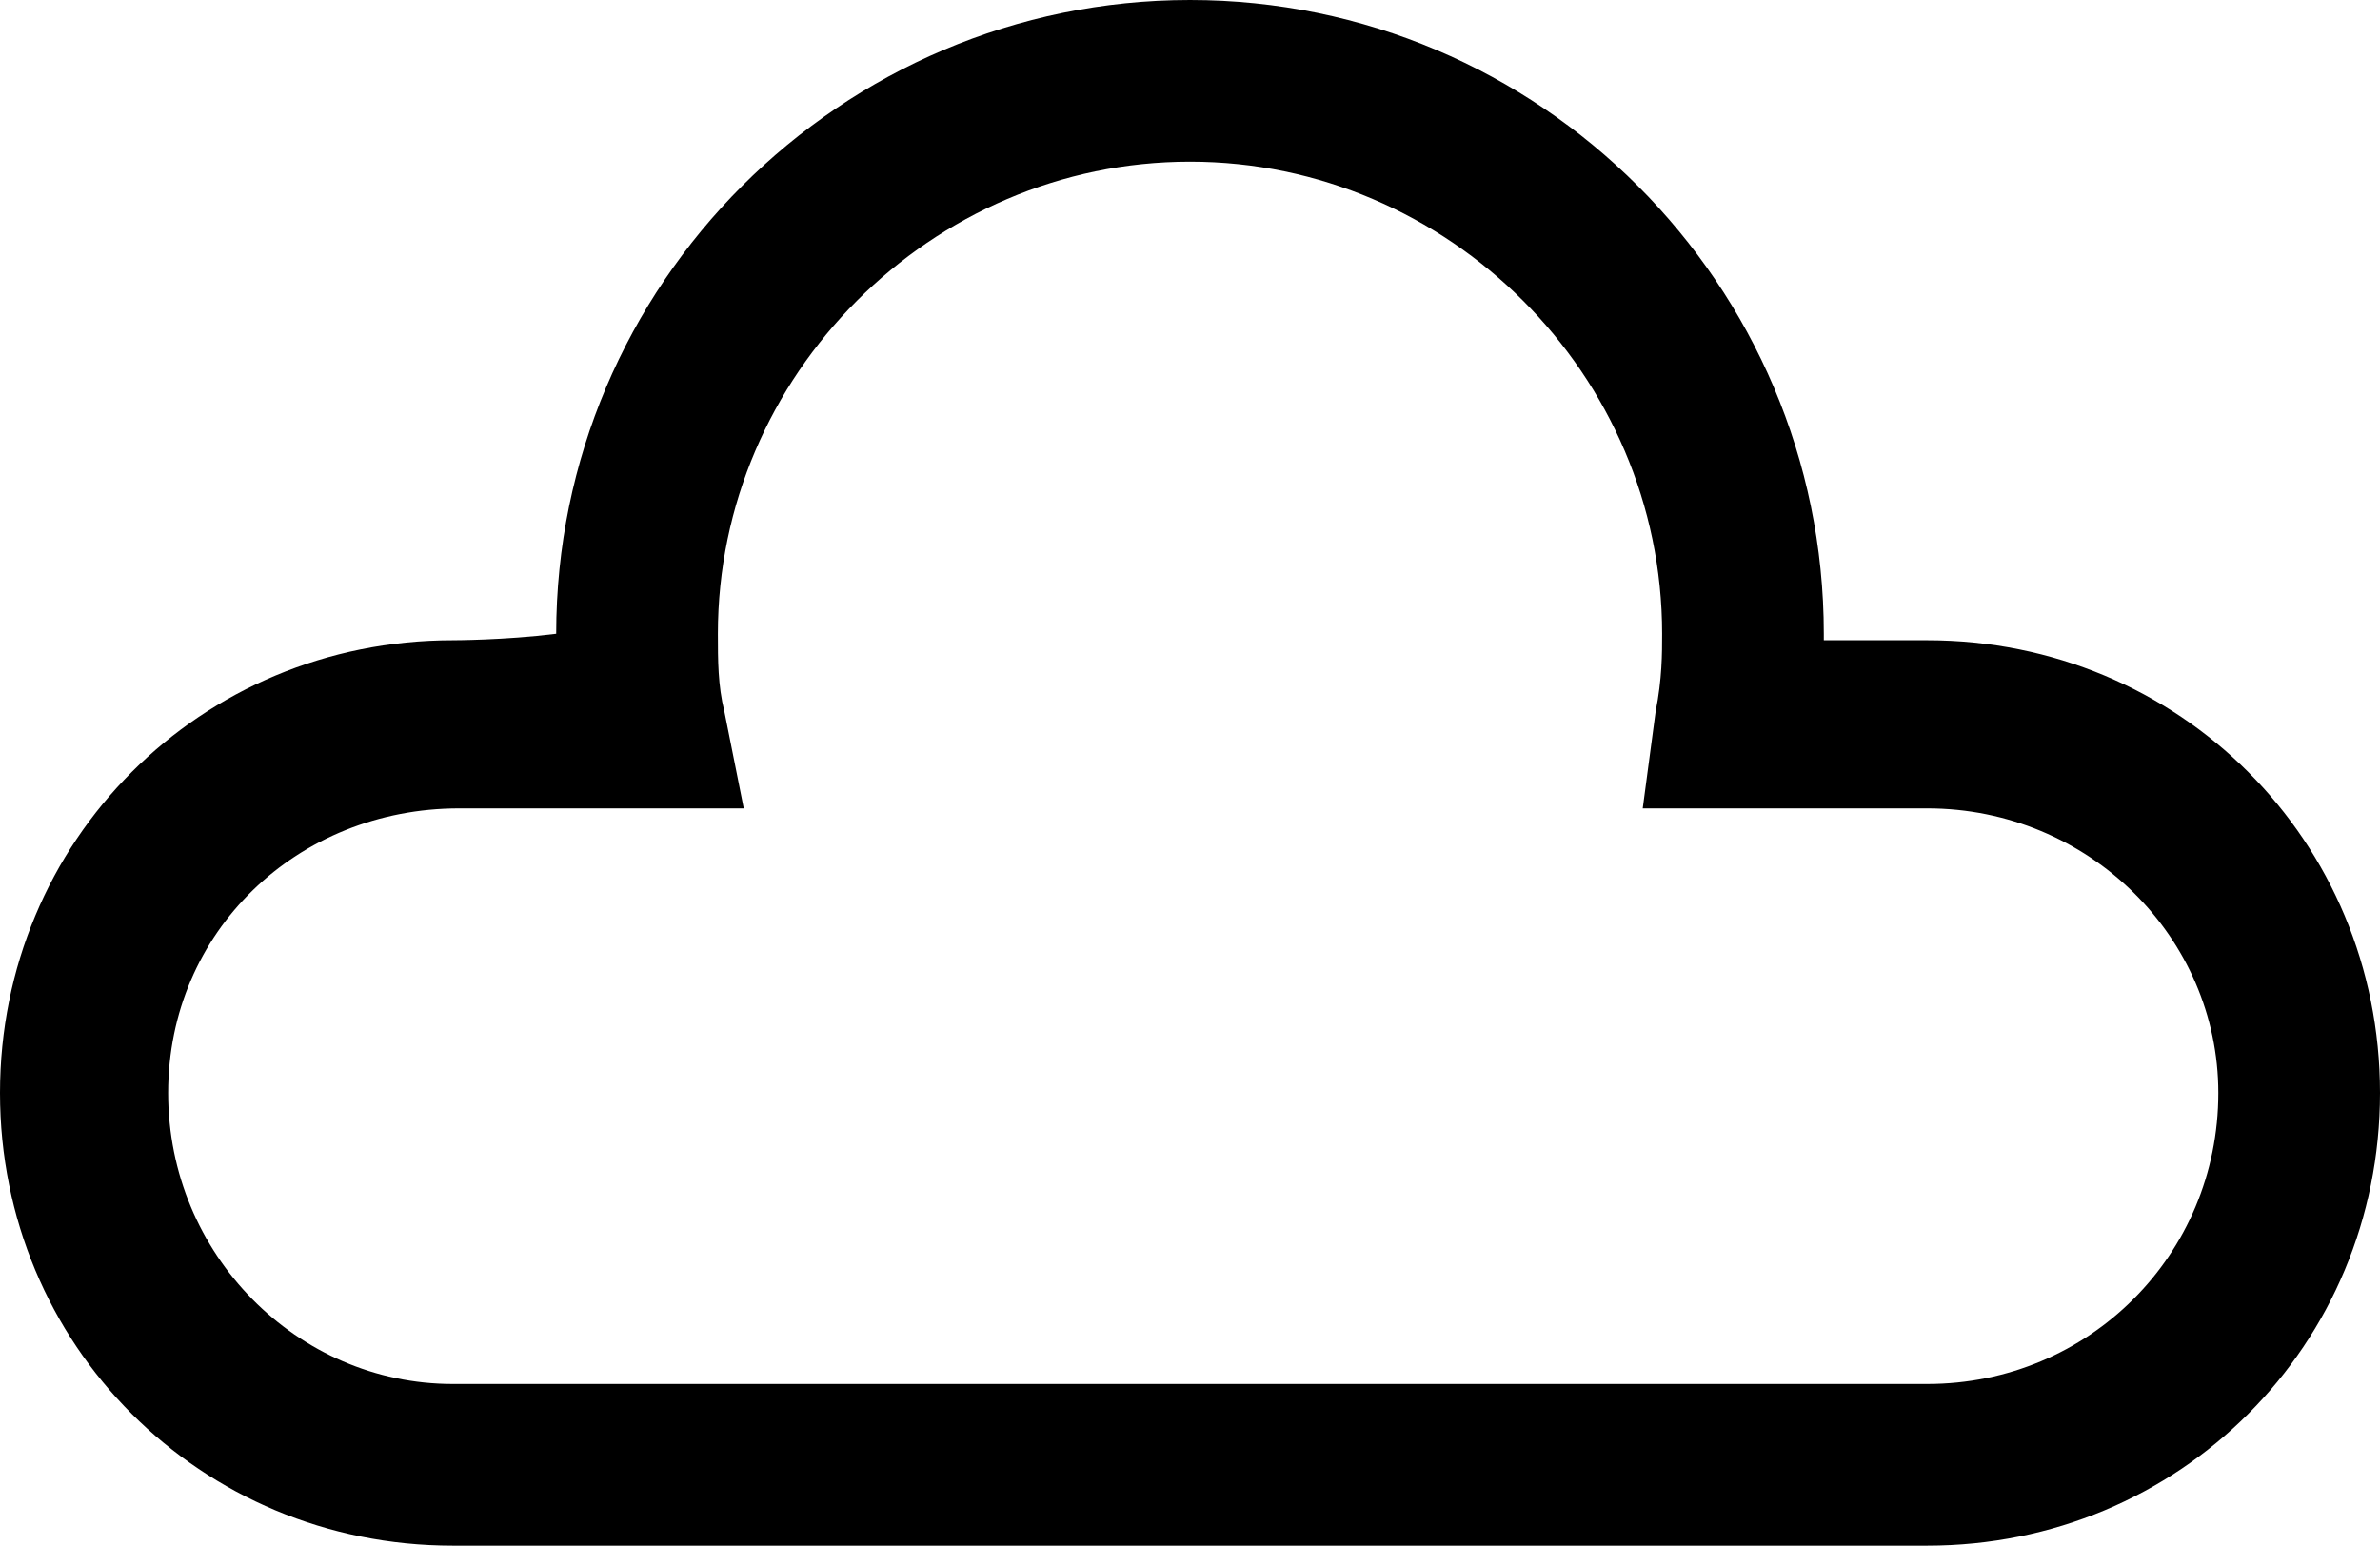 <?xml version="1.0" encoding="utf-8"?>
<!-- Generator: Adobe Illustrator 18.1.1, SVG Export Plug-In . SVG Version: 6.00 Build 0)  -->
<svg version="1.1" id="Layer_1" xmlns="http://www.w3.org/2000/svg" xmlns:xlink="http://www.w3.org/1999/xlink" x="0px" y="0px"
	 viewBox="0 0 36.8 23.9" enable-background="new 0 0 36.8 23.9" xml:space="preserve">
<g>
	<path d="M8.6,9.8C8.6,9.9,8.6,9.9,8.6,9.8C7.8,9.9,7,9.9,7,9.9c-3.9,0-7,3.1-7,7c0,3.9,3.1,7,7,7h22.8c3.9,0,7-3.1,7-7
		c0-3.9-3.1-7-7-7c0,0-0.8,0-1.6,0c0,0,0,0,0-0.1c0-5.4-4.4-9.8-9.8-9.8C13,0,8.6,4.4,8.6,9.8z M2.6,16.9c0-2.5,2-4.4,4.5-4.4h4.4
		L11.2,11c-0.1-0.4-0.1-0.8-0.1-1.2c0-4,3.3-7.3,7.3-7.3c4,0,7.3,3.3,7.3,7.3c0,0.3,0,0.7-0.1,1.2l-0.2,1.5h4.4c2.5,0,4.5,2,4.5,4.4
		c0,2.5-2,4.5-4.5,4.5H7C4.6,21.4,2.6,19.4,2.6,16.9z"/>
</g>
<g>
</g>
<g>
</g>
<g>
</g>
<g>
</g>
<g>
</g>
<g>
</g>
<g>
</g>
<g>
</g>
<g>
</g>
<g>
</g>
<g>
</g>
<g>
</g>
<g>
</g>
<g>
</g>
<g>
</g>
</svg>
